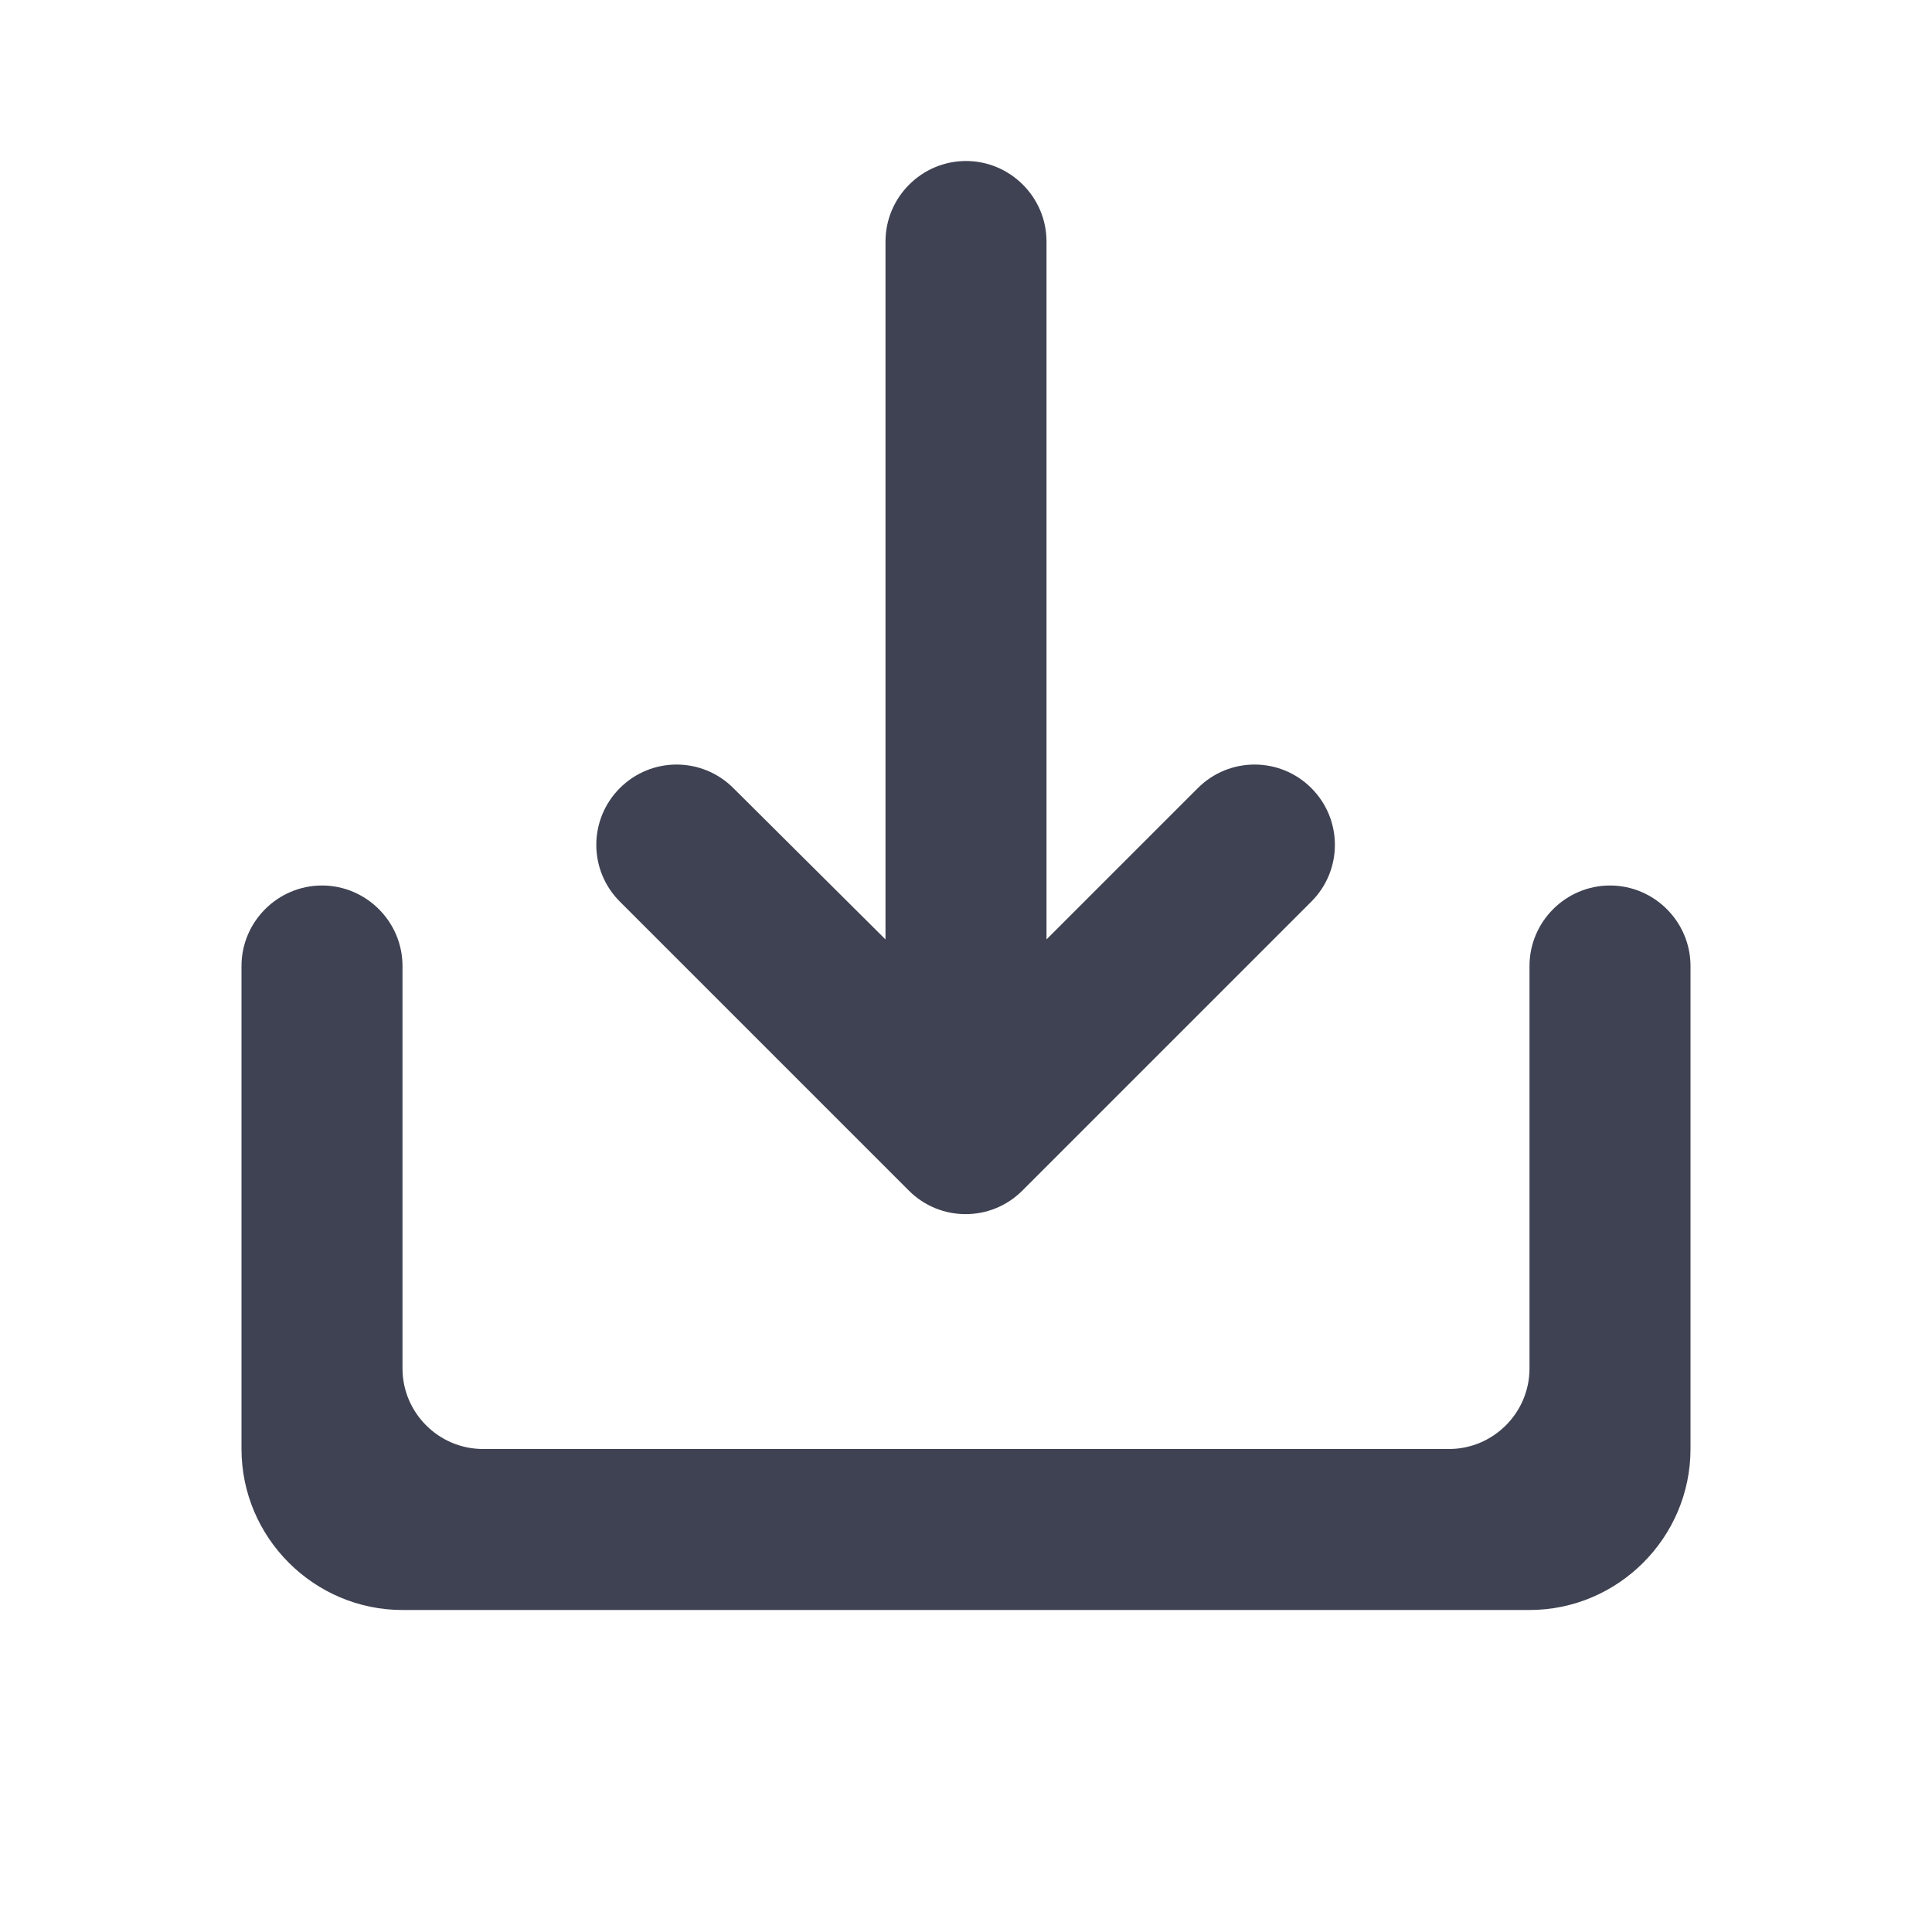 <svg width="24" height="24" viewBox="0 0 24 24" fill="none" xmlns="http://www.w3.org/2000/svg">
<path d="M19 12V17C19 17.55 18.55 18 18 18H6C5.45 18 5 17.55 5 17V12C5 11.45 4.55 11 4 11C3.45 11 3 11.45 3 12V18C3 19.1 3.9 20 5 20H19C20.1 20 21 19.1 21 18V12C21 11.45 20.55 11 20 11C19.45 11 19 11.45 19 12ZM13 11.67L14.88 9.79C15.27 9.4 15.9 9.4 16.29 9.79C16.68 10.18 16.68 10.81 16.29 11.2L12.7 14.79C12.31 15.18 11.68 15.18 11.29 14.79L7.7 11.2C7.31 10.81 7.31 10.18 7.7 9.79C8.09 9.4 8.72 9.4 9.11 9.79L11 11.67V3C11 2.45 11.45 2 12 2C12.55 2 13 2.45 13 3V11.67Z" fill="#3F4252"/>
</svg>
